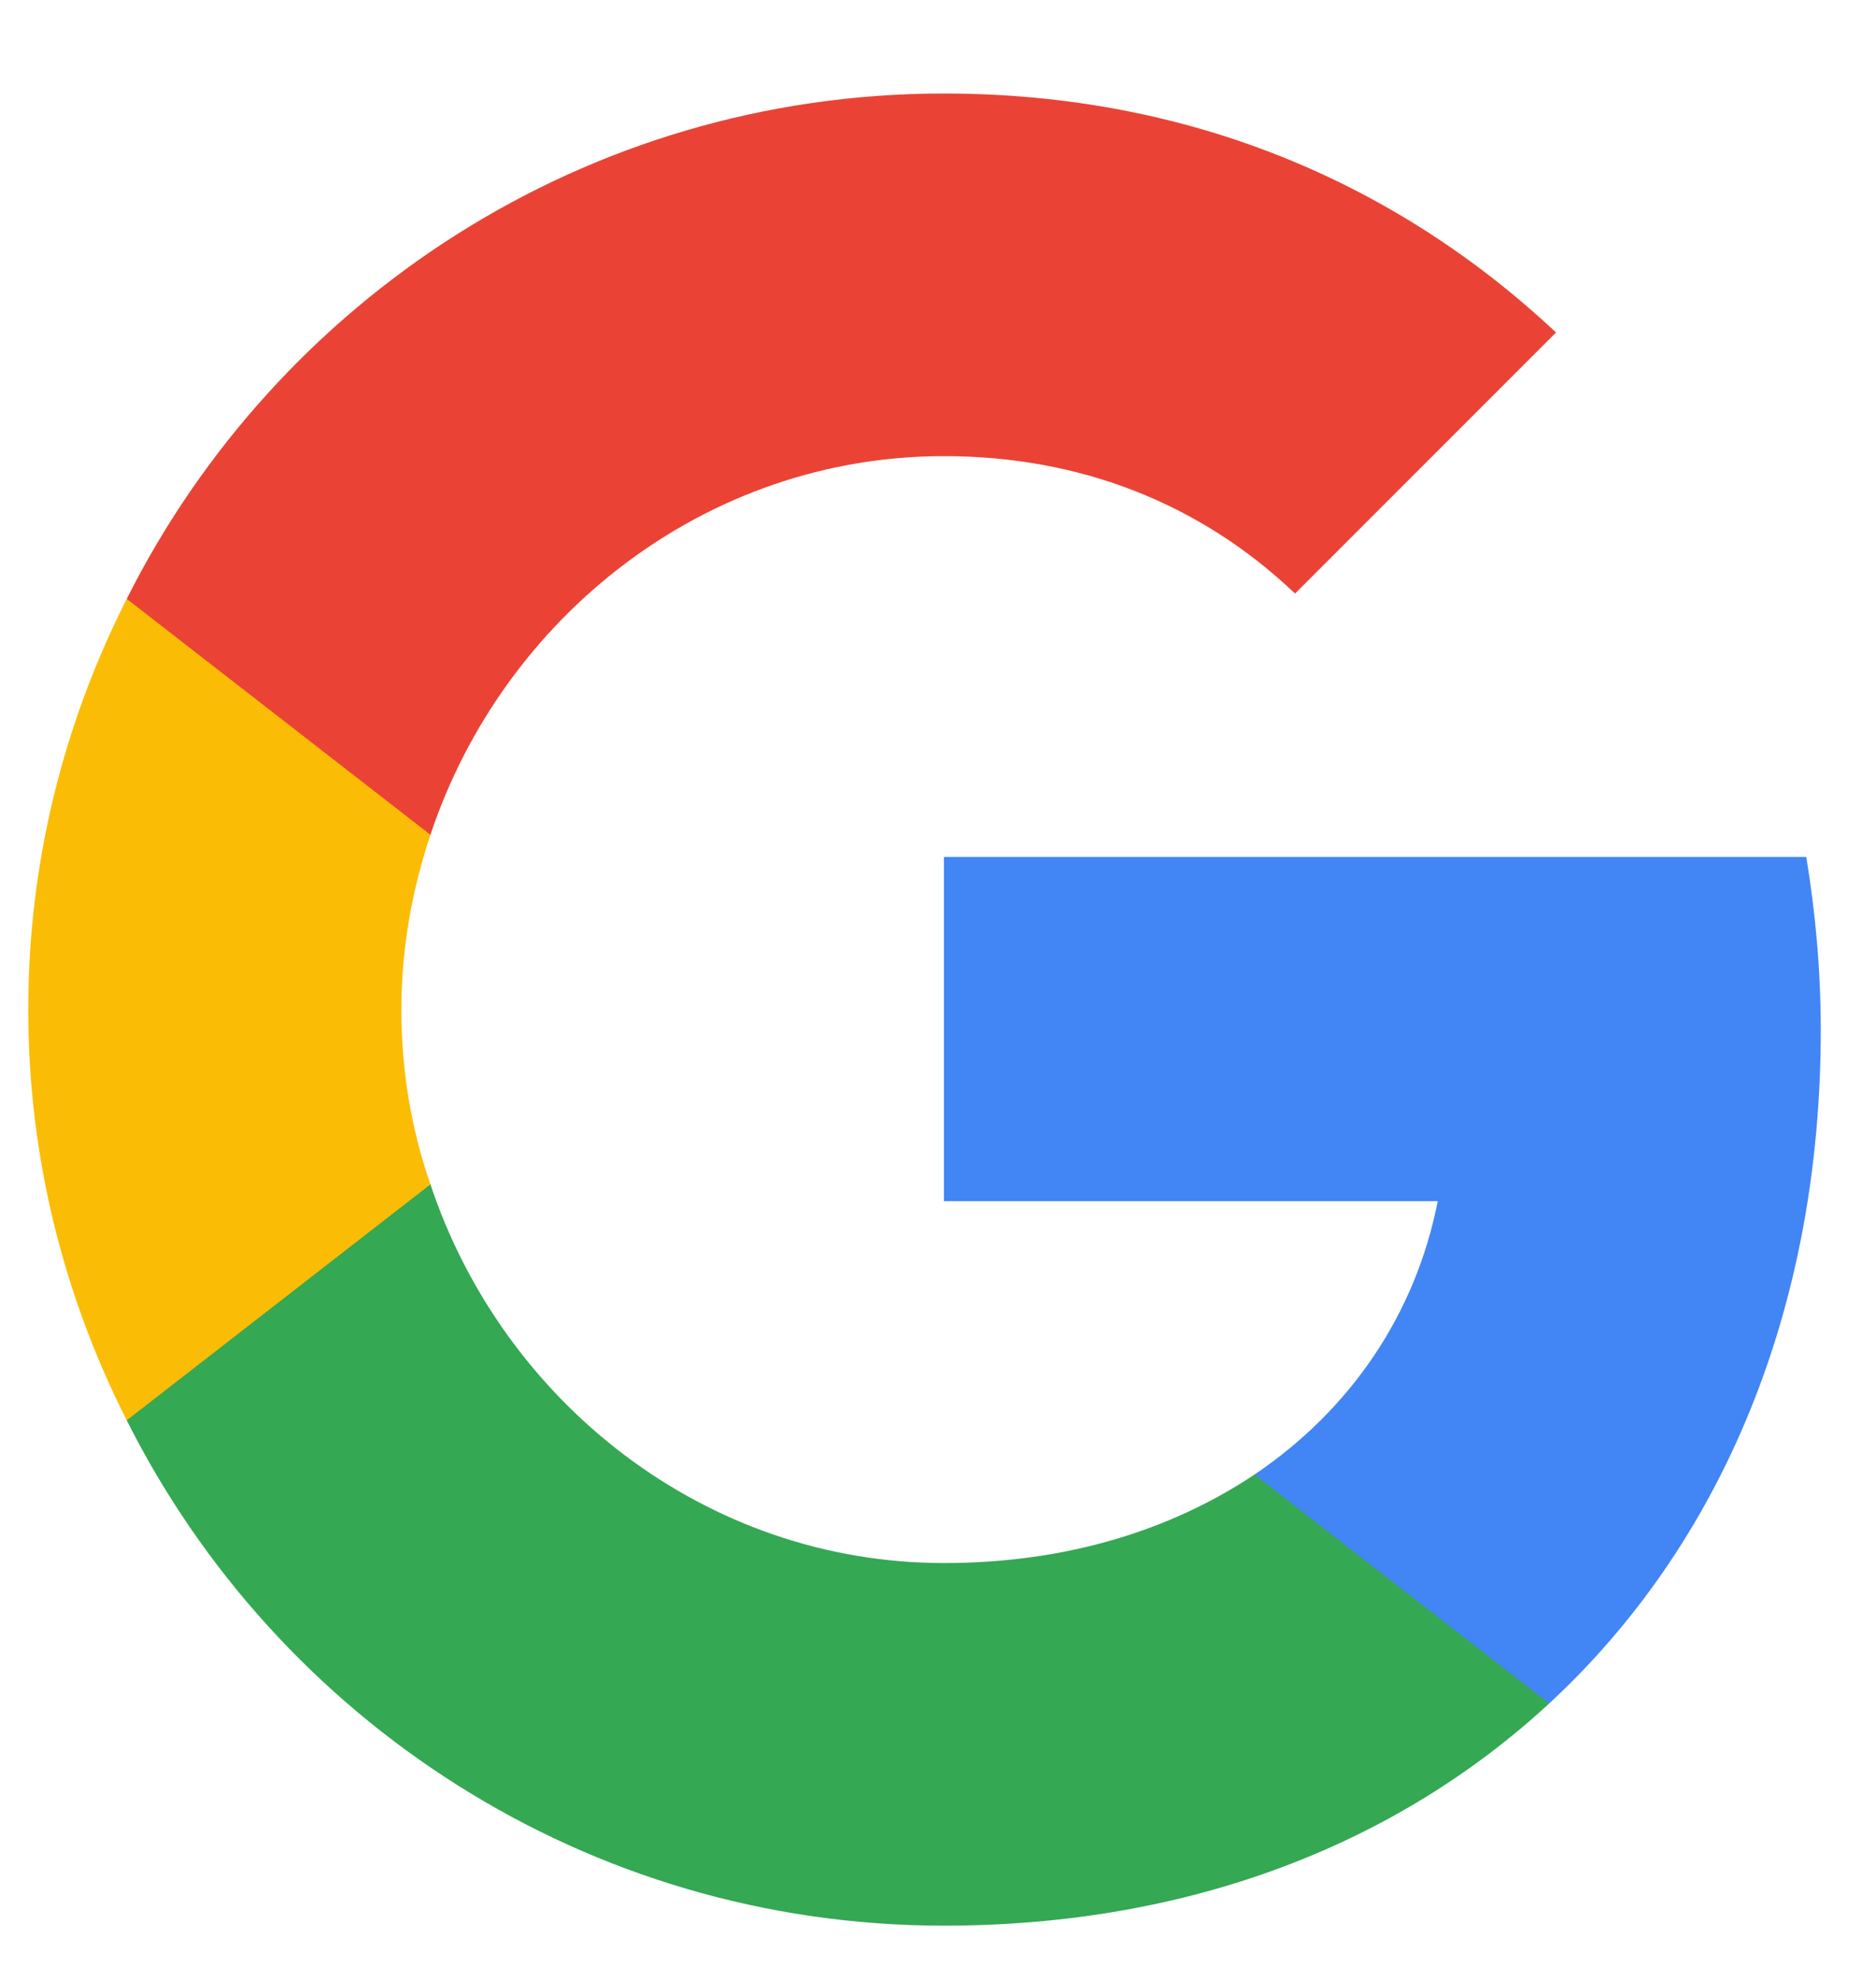 <svg width="18" height="19" viewBox="0 0 18 19" fill="none" xmlns="http://www.w3.org/2000/svg">
<path d="M17.47 9.881C17.47 9.303 17.419 8.754 17.331 8.219H9.057V11.521H13.795C13.582 12.605 12.96 13.52 12.037 14.143V16.339H14.864C16.518 14.809 17.47 12.554 17.47 9.881Z" fill="#4285F4"/>
<path d="M9.057 18.47C11.43 18.47 13.414 17.679 14.864 16.339L12.037 14.143C11.247 14.67 10.244 14.992 9.057 14.992C6.766 14.992 4.825 13.447 4.13 11.36H1.216V13.623C2.658 16.493 5.623 18.47 9.057 18.47Z" fill="#34A853"/>
<path d="M4.13 11.36C3.947 10.833 3.851 10.269 3.851 9.684C3.851 9.098 3.954 8.534 4.13 8.007V5.744H1.216C0.615 6.93 0.271 8.263 0.271 9.684C0.271 11.104 0.615 12.437 1.216 13.623L4.13 11.36Z" fill="#FBBC05"/>
<path d="M9.057 4.375C10.354 4.375 11.51 4.822 12.426 5.693L14.93 3.189C13.414 1.768 11.43 0.897 9.057 0.897C5.623 0.897 2.658 2.874 1.216 5.744L4.13 8.007C4.825 5.92 6.766 4.375 9.057 4.375Z" fill="#EA4335"/>
</svg>
